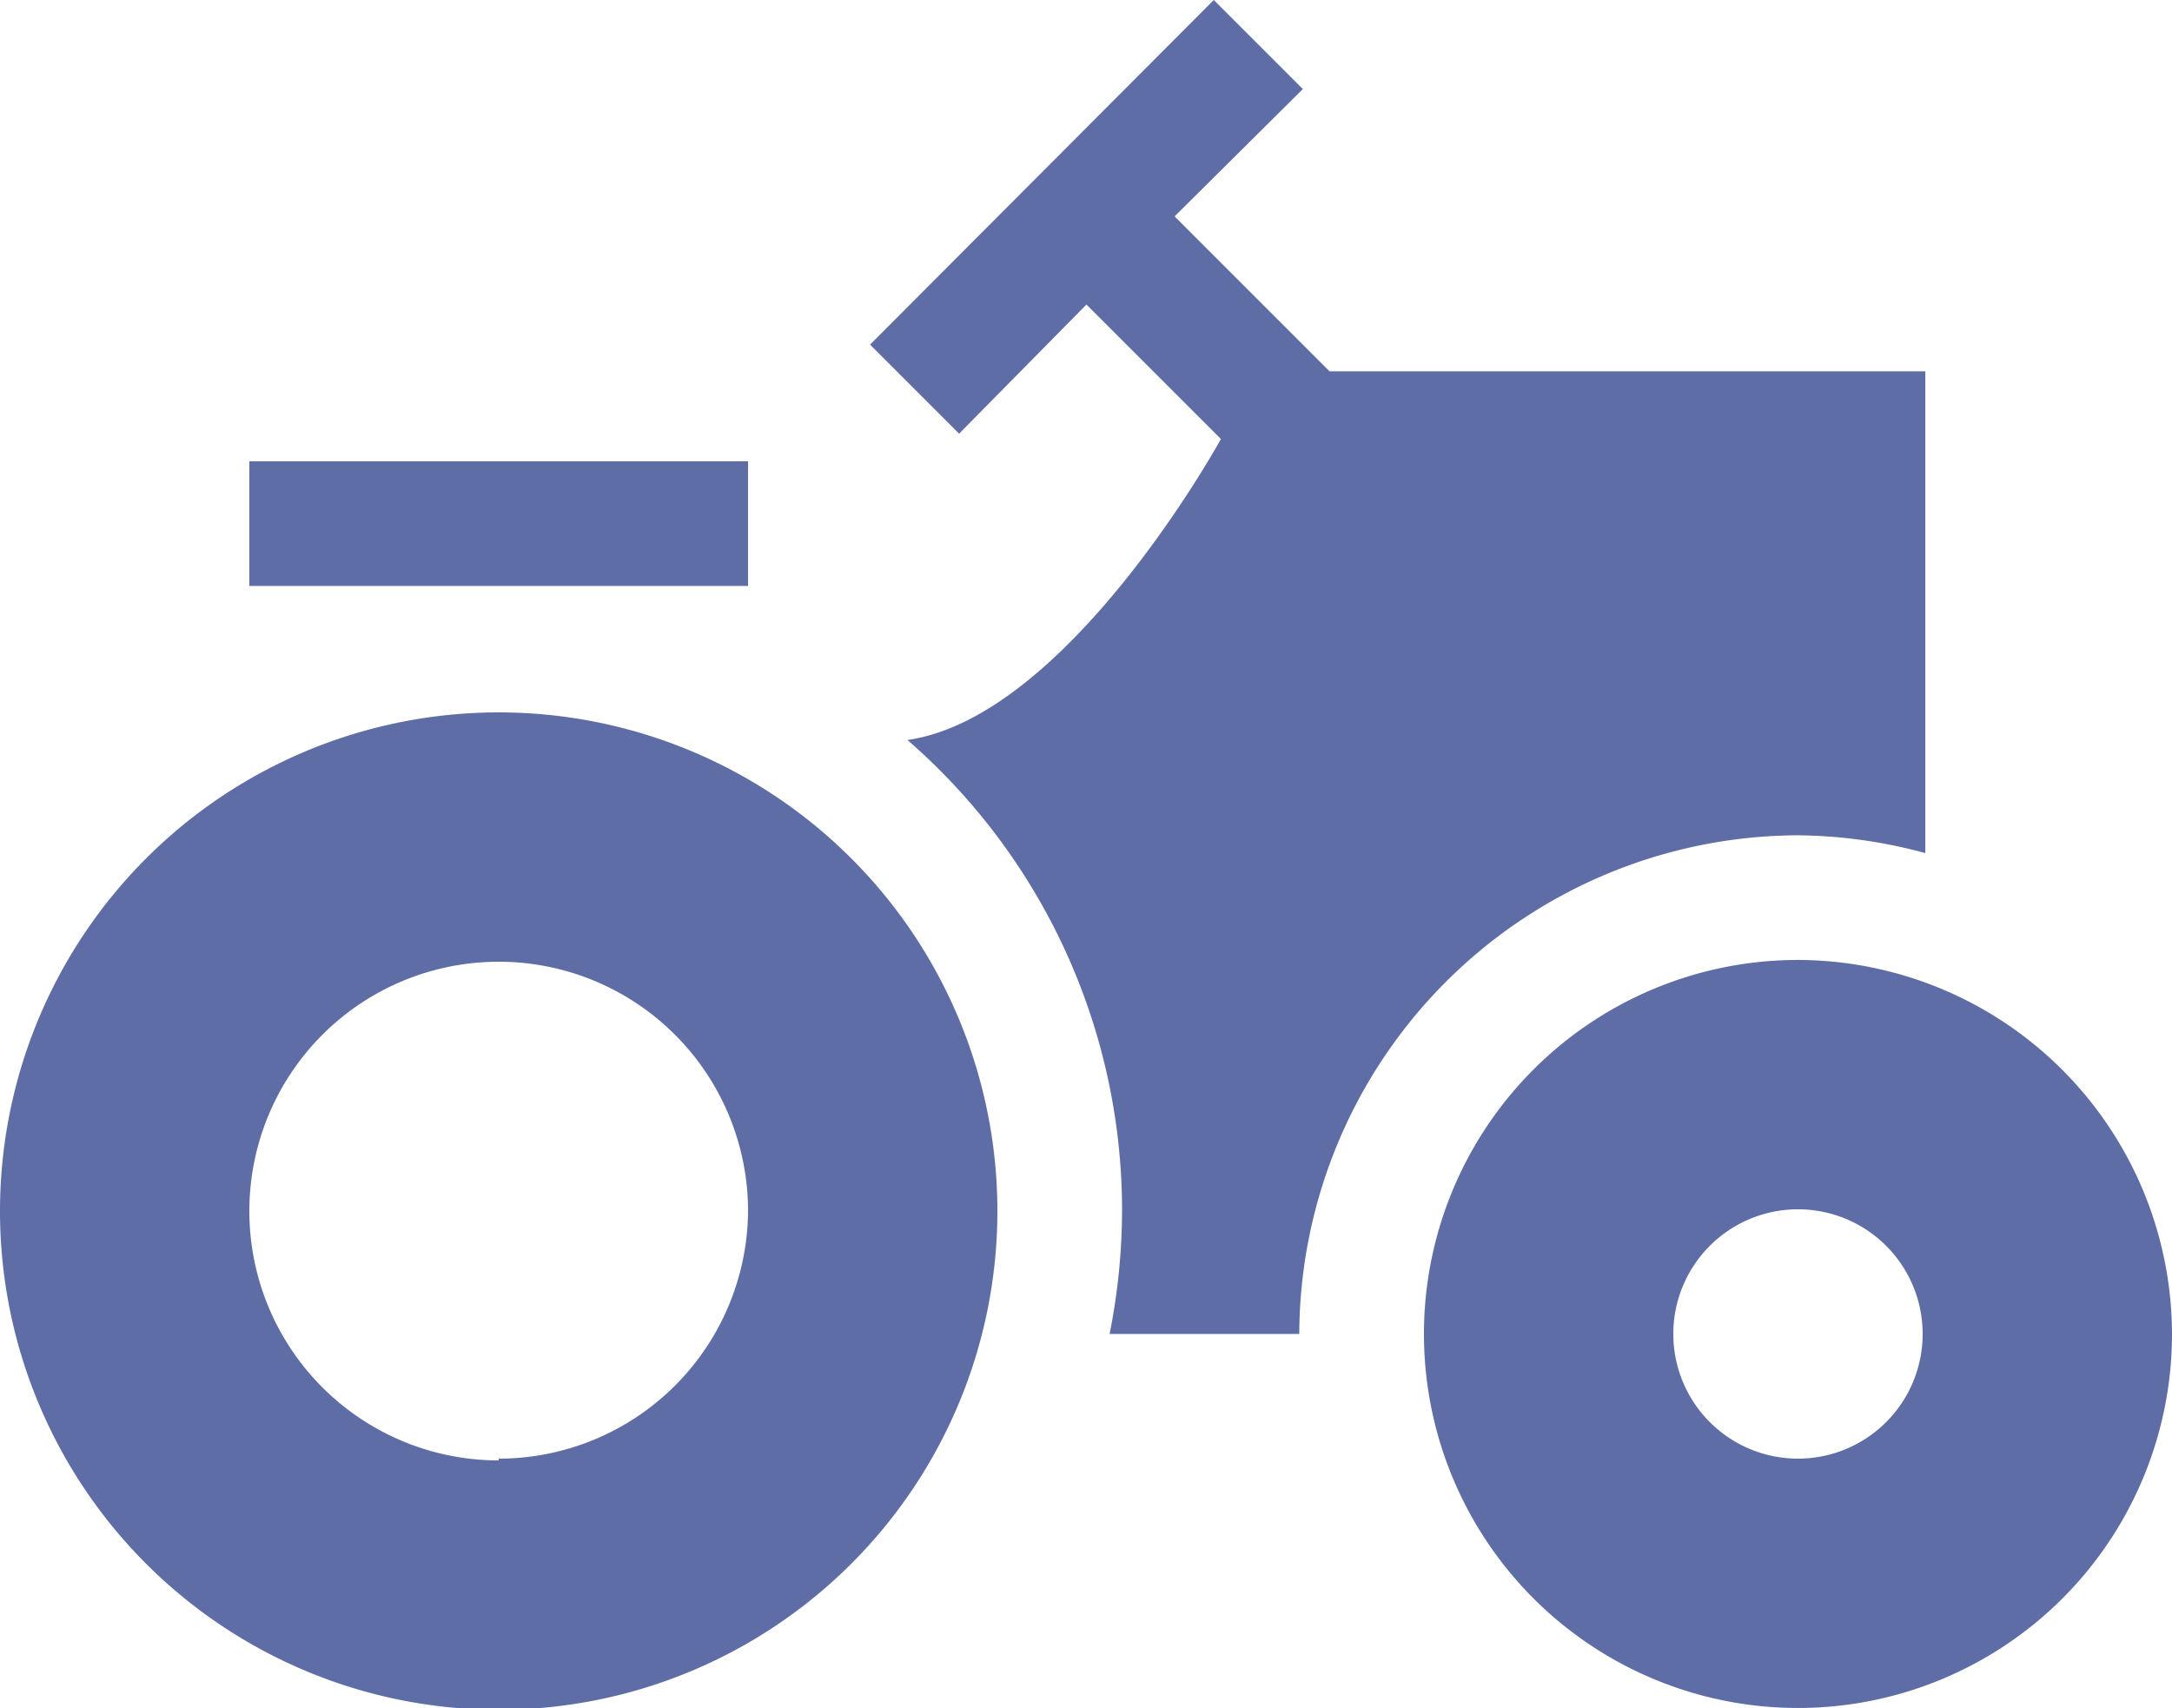 <svg xmlns="http://www.w3.org/2000/svg" viewBox="0 0 24.39 19.18"><defs><style>.cls-1{fill:#5f6da6;}</style></defs><g id="Layer_2" data-name="Layer 2"><g id="TEXT_AND_INFOS" data-name="TEXT AND INFOS"><rect class="cls-1" x="2.8" y="5.18" width="5.6" height="1.4"/><path class="cls-1" d="M5.6,8a5.6,5.6,0,1,0,5.6,5.6A5.6,5.6,0,0,0,5.6,8Zm0,8.4a2.8,2.8,0,1,1,2.8-2.8A2.8,2.8,0,0,1,5.6,16.38Z"/><path class="cls-1" d="M20.19,10.78a4.2,4.2,0,1,0,4.2,4.2A4.21,4.21,0,0,0,20.19,10.78Zm0,5.6a1.4,1.4,0,1,1,1.4-1.4A1.4,1.4,0,0,1,20.19,16.38Z"/><path class="cls-1" d="M20.19,9.38a5.61,5.61,0,0,1,1.43.2V4.17H14.93L13.19,2.43,14.63,1l-1-1L9.77,3.87l1,1L12.2,3.42l1.51,1.51S12,8.05,10.19,8.31a7,7,0,0,1,2.41,5.27,7.15,7.15,0,0,1-.14,1.4h2.13A5.62,5.62,0,0,1,20.19,9.38Z"/></g></g></svg>
